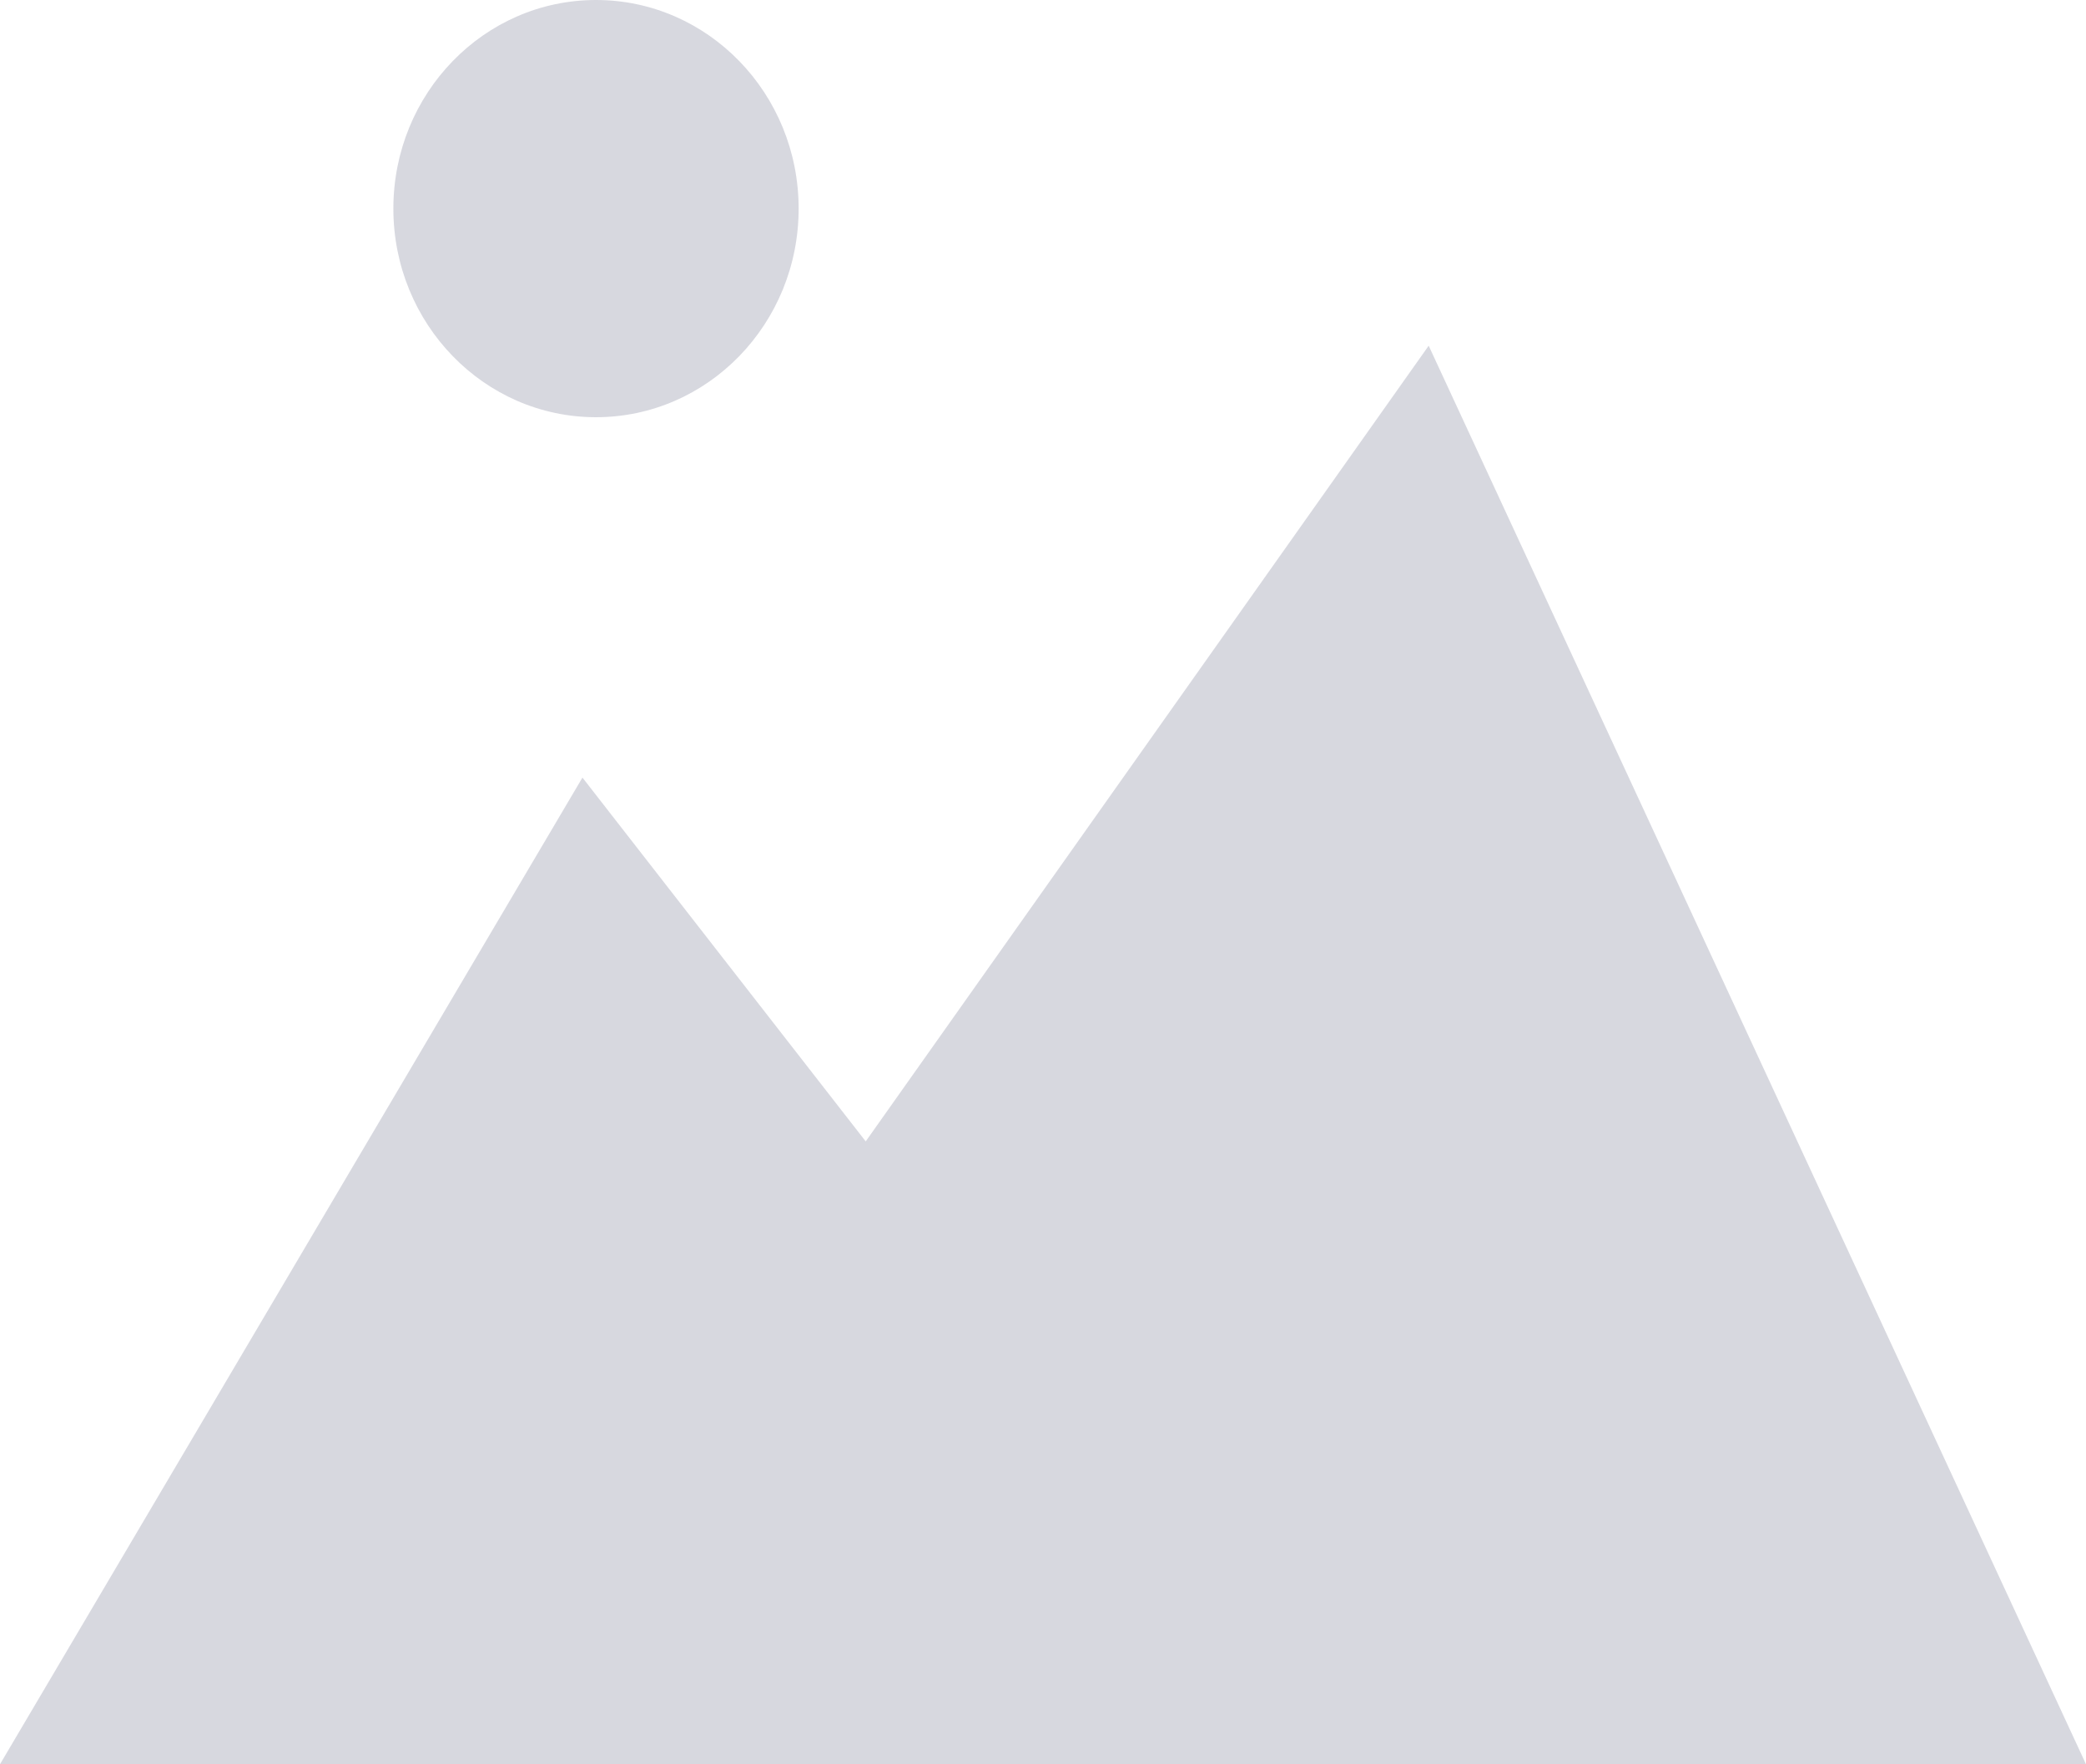 <svg xmlns="http://www.w3.org/2000/svg" width="175" height="148" viewBox="0 0 175 148">
    <g fill="#CDCED7" fill-rule="evenodd" opacity=".791">
        <path d="M0 148h175L119.856 29l-47.23 66.75L48.863 65.23z"/>
        <ellipse cx="50" cy="17.5" rx="17" ry="17.5"/>
    </g>
</svg>
